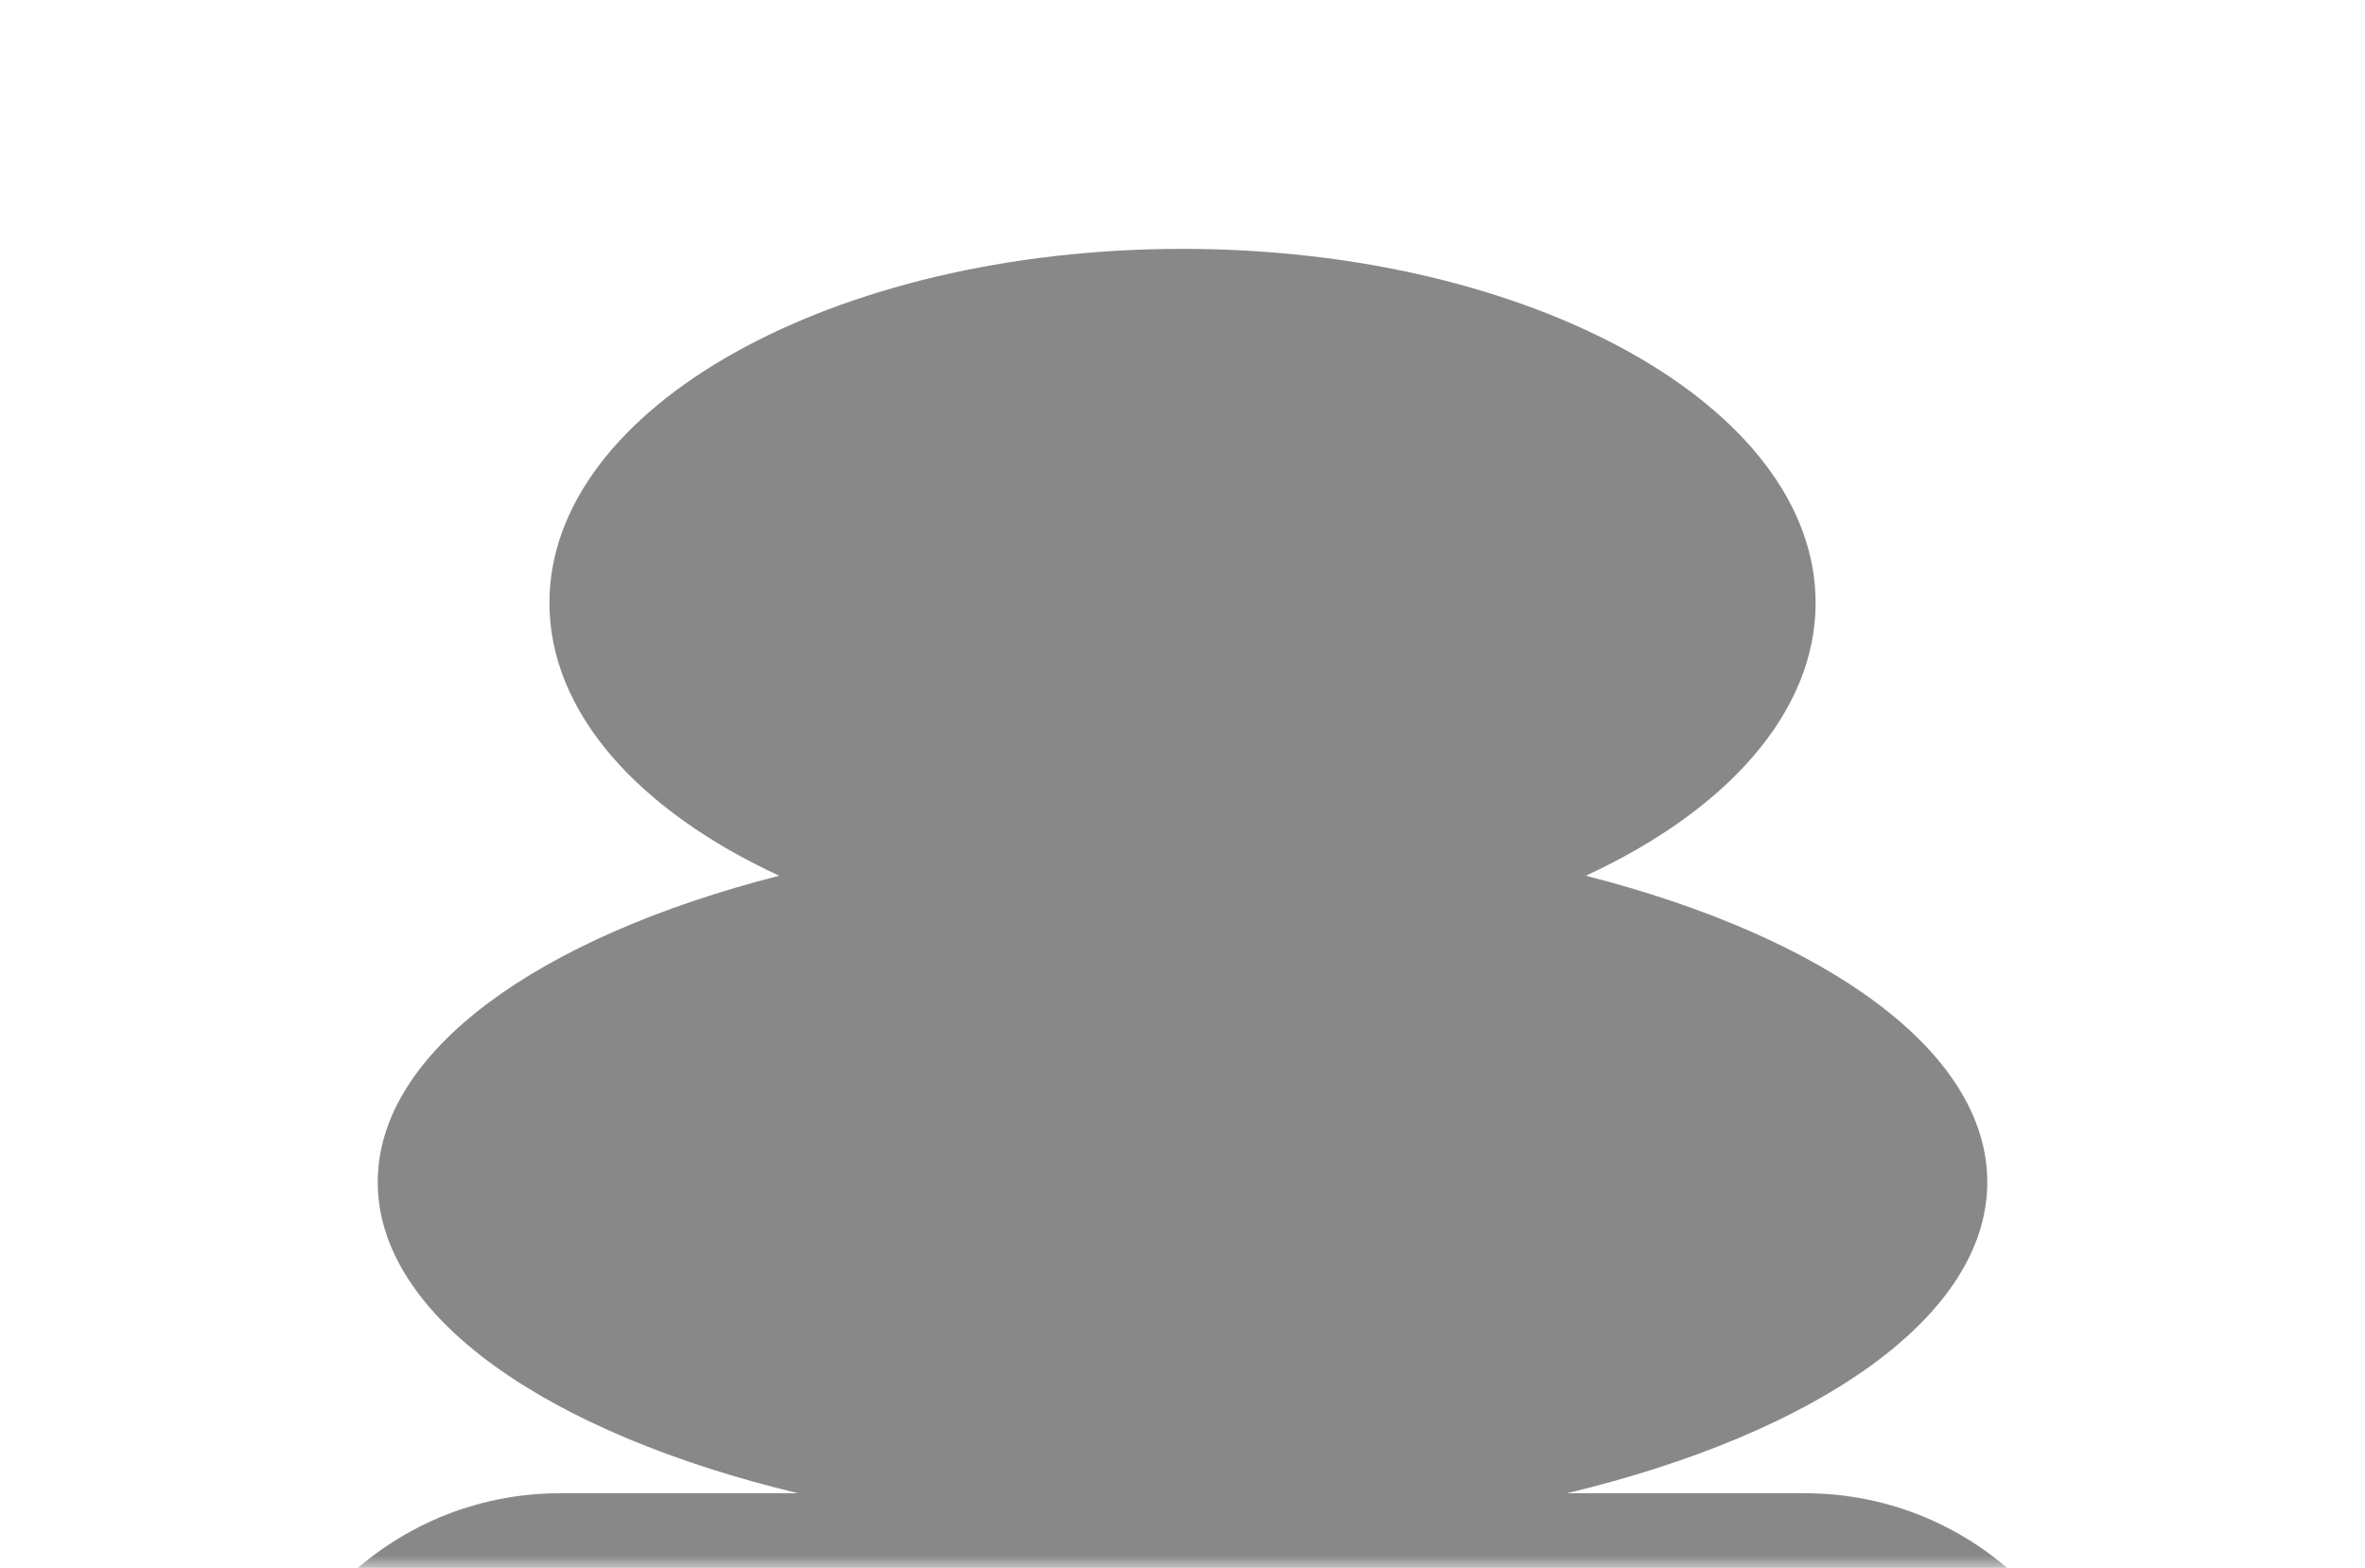 <svg width="95" height="63" fill="none" xmlns="http://www.w3.org/2000/svg"><mask id="a" style="mask-type:alpha" maskUnits="userSpaceOnUse" x="0" y="0" width="95" height="63"><path fill="#F2F2F2" d="M0 0h95v63H0z"/></mask><g style="mix-blend-mode:overlay" opacity=".5" filter="url(#b)" mask="url(#a)"><path fill-rule="evenodd" clip-rule="evenodd" d="M63.702 35.188c5.638-2.608 9.23-6.552 9.23-10.964C72.931 16.368 61.544 10 47.5 10c-14.045 0-25.43 6.368-25.43 14.224 0 4.412 3.591 8.356 9.229 10.964-9.642 2.462-16.126 7.054-16.126 12.312 0 5.395 6.827 10.09 16.887 12.5H22.5C15.596 60 10 65.596 10 72.5S15.596 85 22.5 85h50C79.404 85 85 79.404 85 72.5S79.404 60 72.5 60h-9.56c10.061-2.41 16.888-7.105 16.888-12.5 0-5.258-6.484-9.85-16.126-12.312Z" fill="#121212"/></g><defs><filter id="b" x="6" y="6" width="83" height="83" filterUnits="userSpaceOnUse" color-interpolation-filters="sRGB"><feFlood flood-opacity="0" result="BackgroundImageFix"/><feBlend in="SourceGraphic" in2="BackgroundImageFix" result="shape"/><feGaussianBlur stdDeviation="2" result="effect1_foregroundBlur_2608_26033"/></filter></defs></svg>